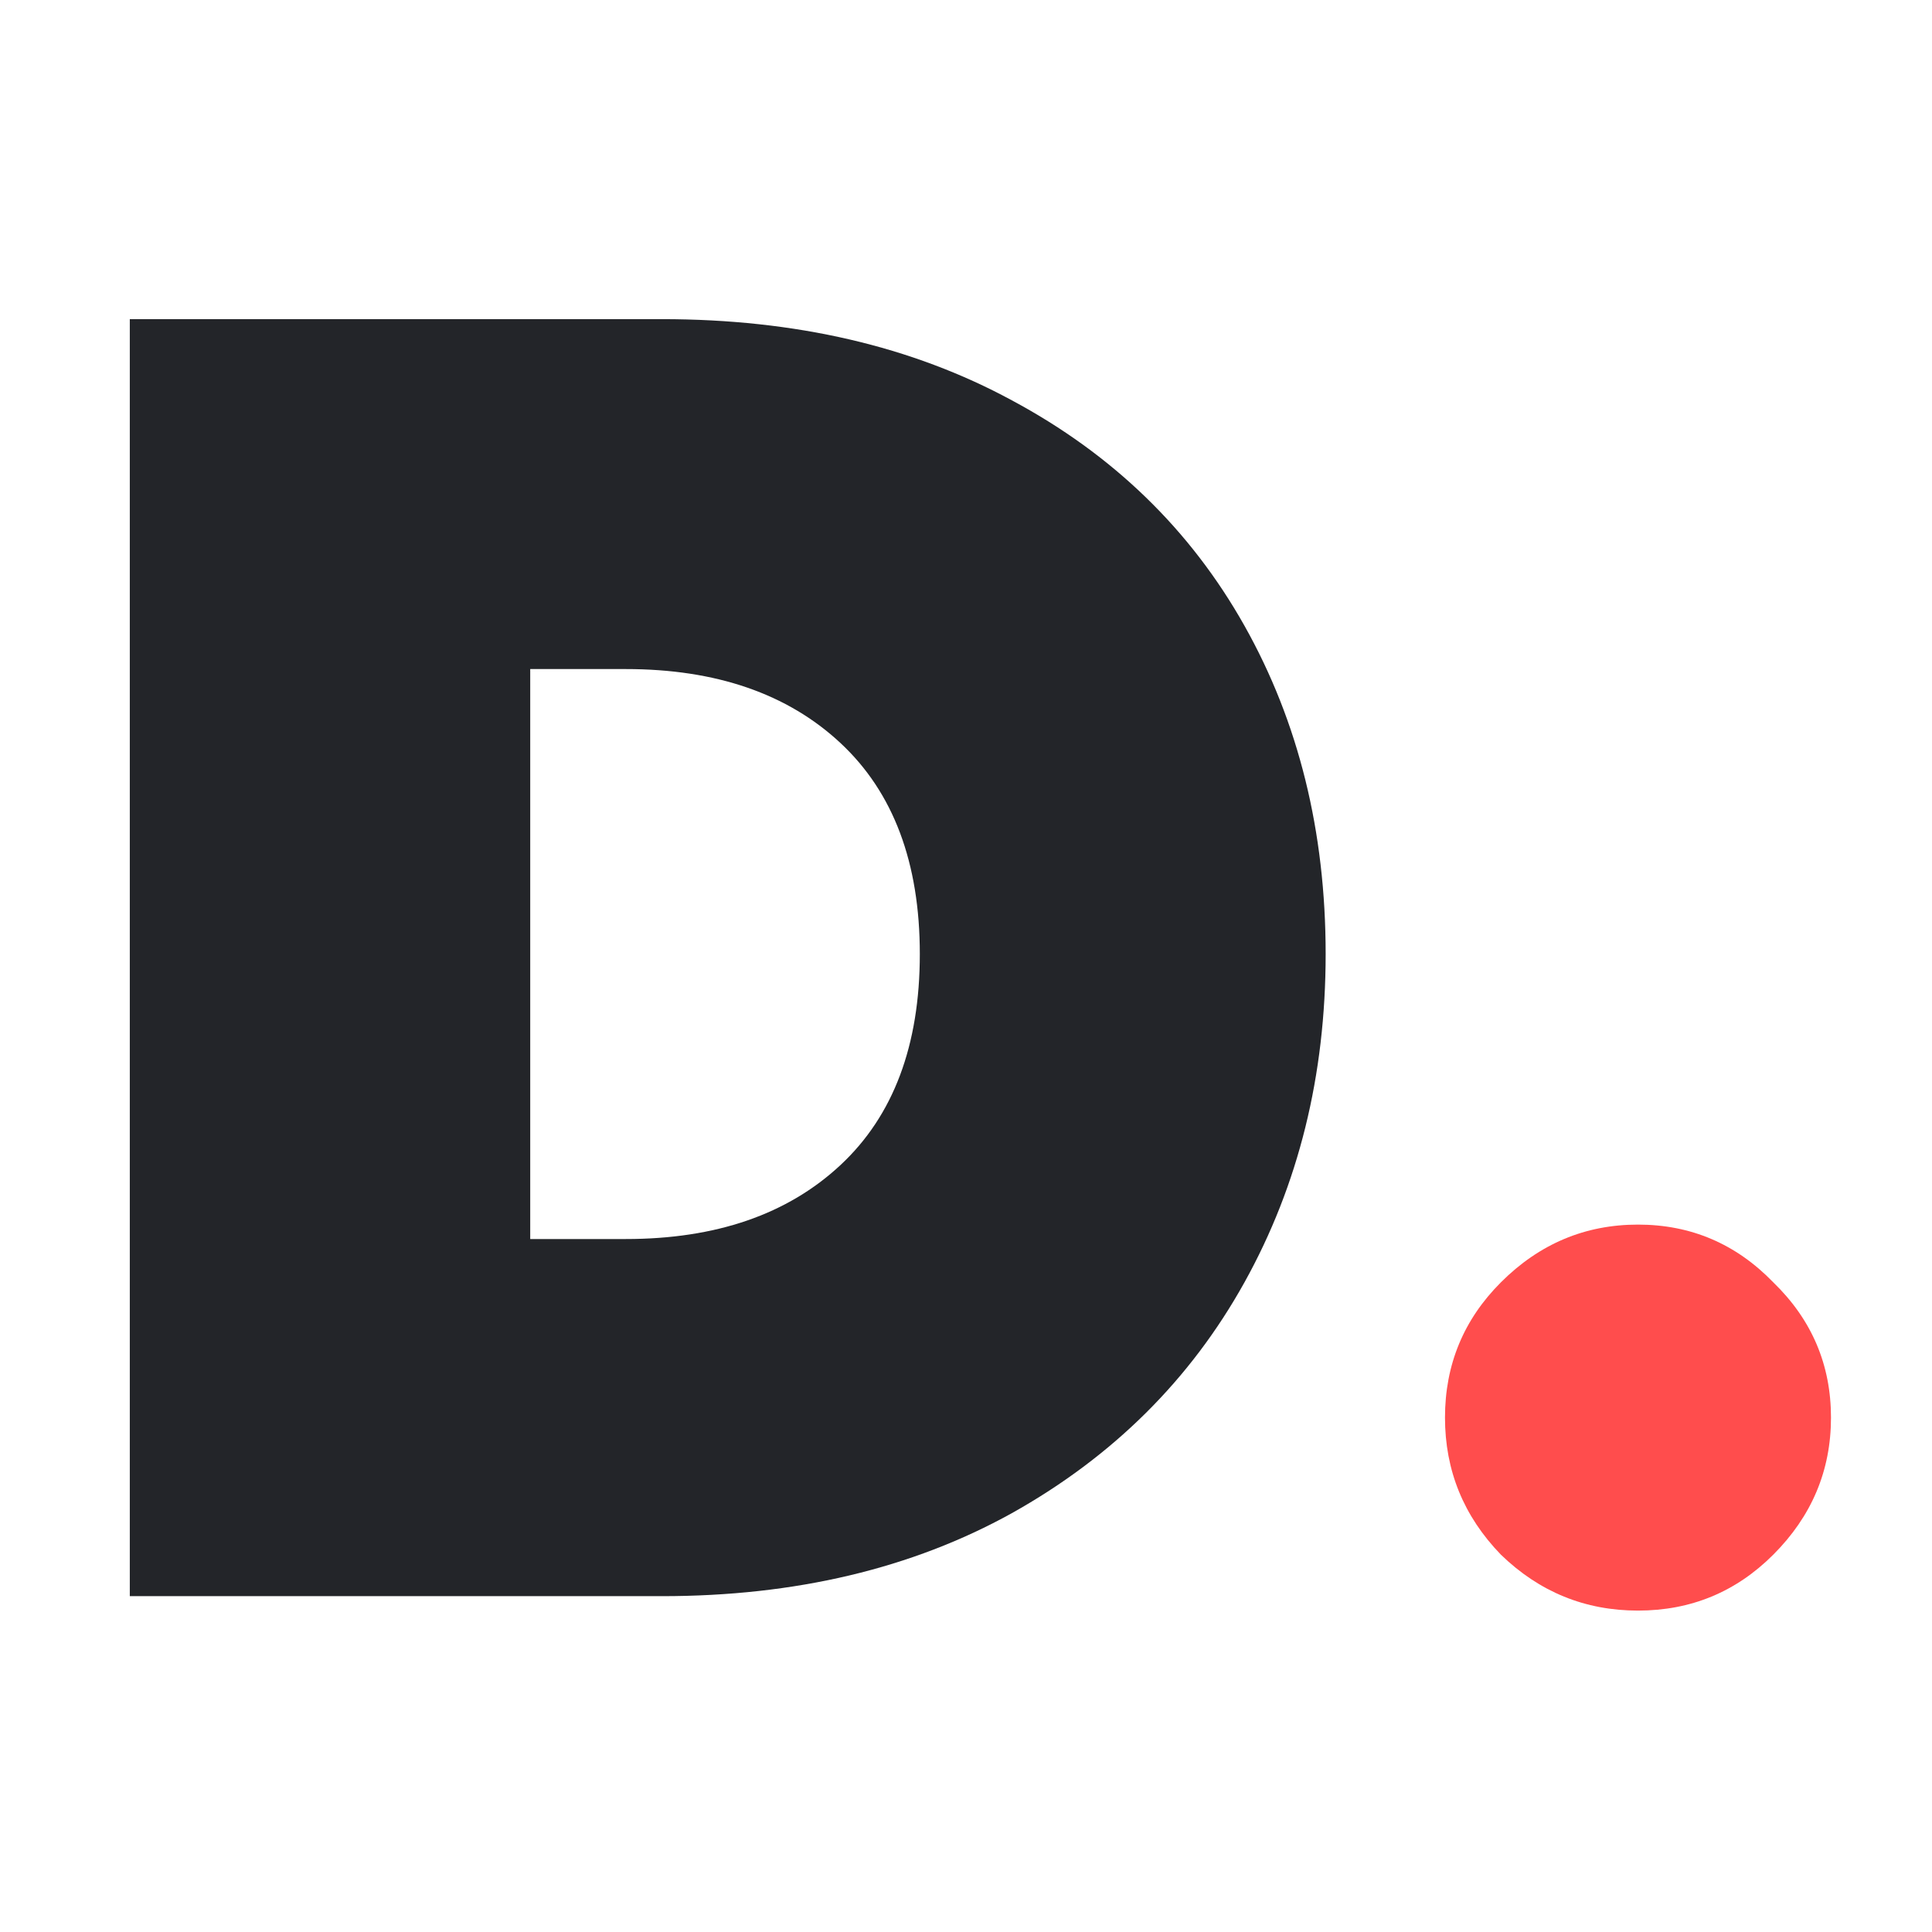 <svg width="512" height="512" viewBox="0 0 512 512" fill="none" xmlns="http://www.w3.org/2000/svg">
<path d="M175.408 84.576C210.78 84.576 241.691 91.746 268.14 106.086C294.908 120.426 315.462 140.343 329.802 165.836C344.142 191.329 351.312 220.328 351.312 252.832C351.312 285.017 344.142 314.016 329.802 339.828C315.462 365.64 294.908 386.035 268.14 401.012C241.691 415.671 210.78 423 175.408 423H34.398V84.576H175.408ZM165.848 328.356C189.748 328.356 208.709 321.823 222.73 308.758C236.751 295.693 243.762 277.051 243.762 252.832C243.762 228.613 236.751 209.971 222.73 196.906C208.709 183.841 189.748 177.308 165.848 177.308H140.514V328.356H165.848Z" fill="#232529"/>
<path d="M469.934 412.006C460.056 421.885 448.106 426.824 434.084 426.824C420.063 426.824 407.954 421.885 397.756 412.006C387.878 401.809 382.938 389.699 382.938 375.678C382.938 361.657 387.878 349.707 397.756 339.828C407.954 329.631 420.063 324.532 434.084 324.532C448.106 324.532 460.056 329.631 469.934 339.828C480.132 349.707 485.23 361.657 485.23 375.678C485.23 389.699 480.132 401.809 469.934 412.006Z" fill="#FF4D4D"/>
</svg>
